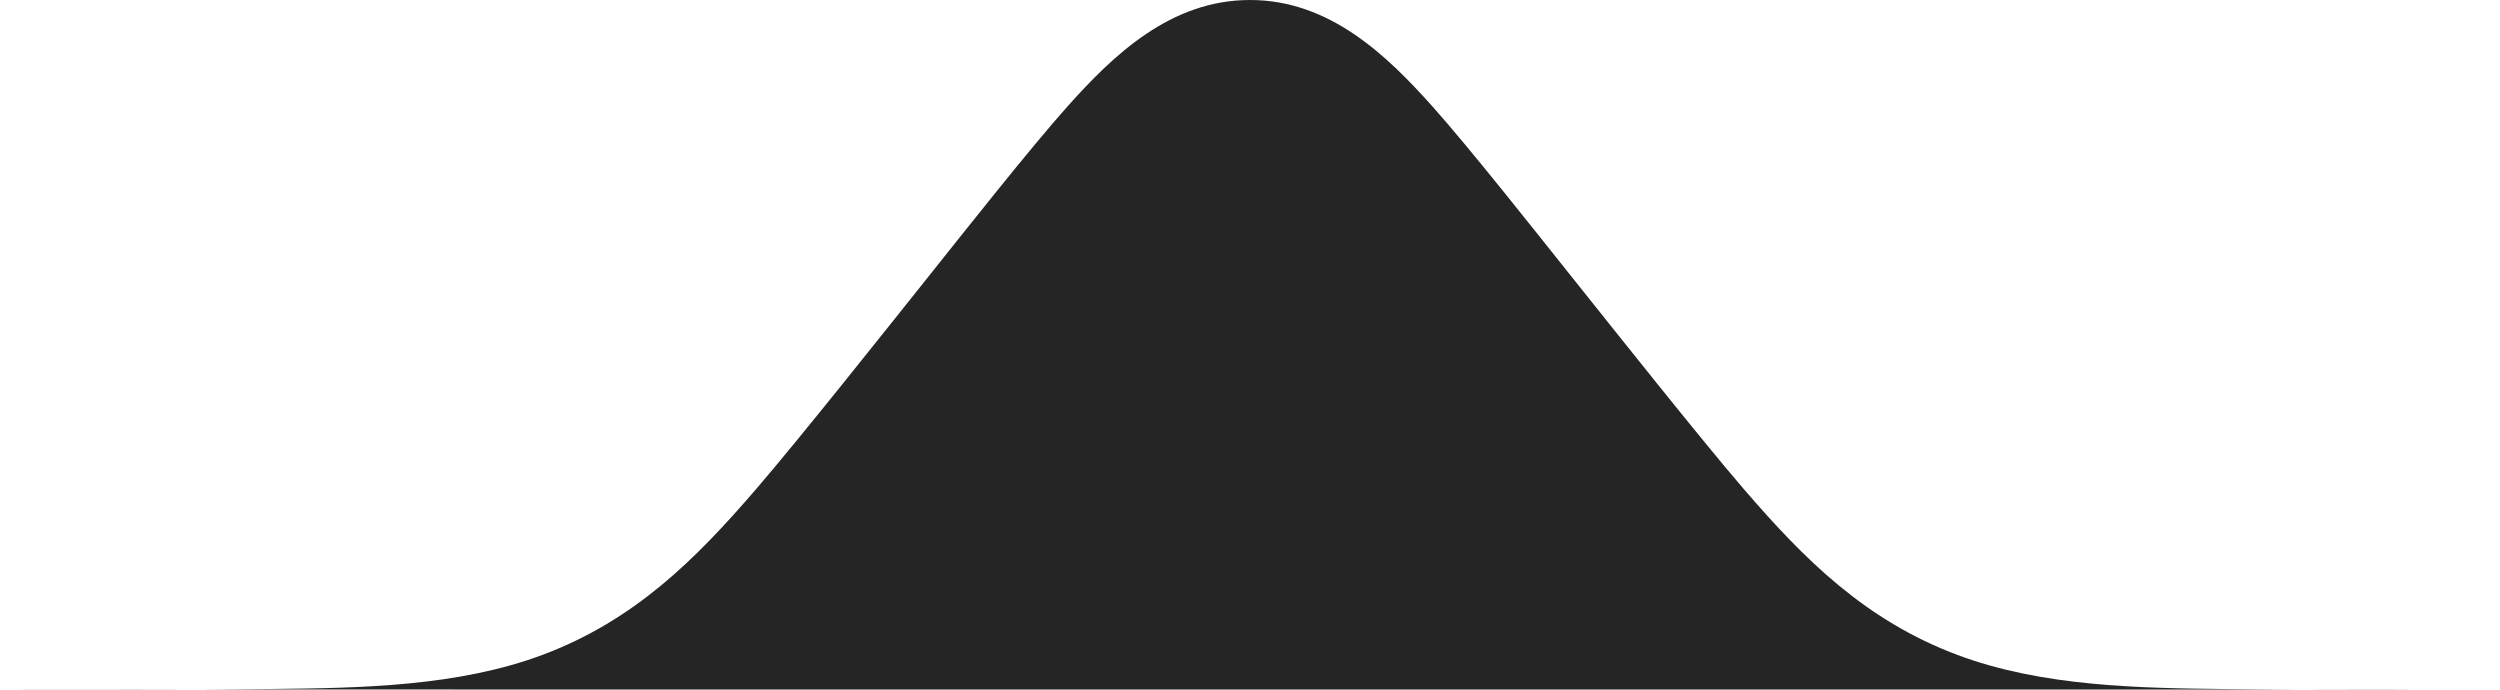 <?xml version="1.0" encoding="UTF-8"?>
<svg width="29px" height="8px" viewBox="0 0 29 8" version="1.1" xmlns="http://www.w3.org/2000/svg" xmlns:xlink="http://www.w3.org/1999/xlink">
    <title>Path</title>
    <g id="Page-1" stroke="none" stroke-width="1" fill="none" fill-rule="evenodd">
        <path d="M29,7.999 C27.943,7.999 26.887,8.004 25.83,7.993 C24.819,7.982 23.687,7.966 22.703,7.596 C21.64,7.196 20.936,6.496 20.228,5.673 C19.718,5.081 18.717,3.818 18.229,3.208 C17.83,2.708 17.049,1.719 16.622,1.241 C16.085,0.639 15.422,0 14.5,0 C13.578,0 12.914,0.639 12.378,1.24 C11.951,1.718 11.17,2.707 10.771,3.207 C10.284,3.817 9.282,5.08 8.772,5.672 C8.063,6.496 7.36,7.195 6.297,7.595 C5.313,7.964 4.181,7.981 3.17,7.992 C2.113,8.003 1.057,7.998 0,7.998" id="Path" fill="#252525" fill-rule="nonzero"></path>
    </g>
</svg>